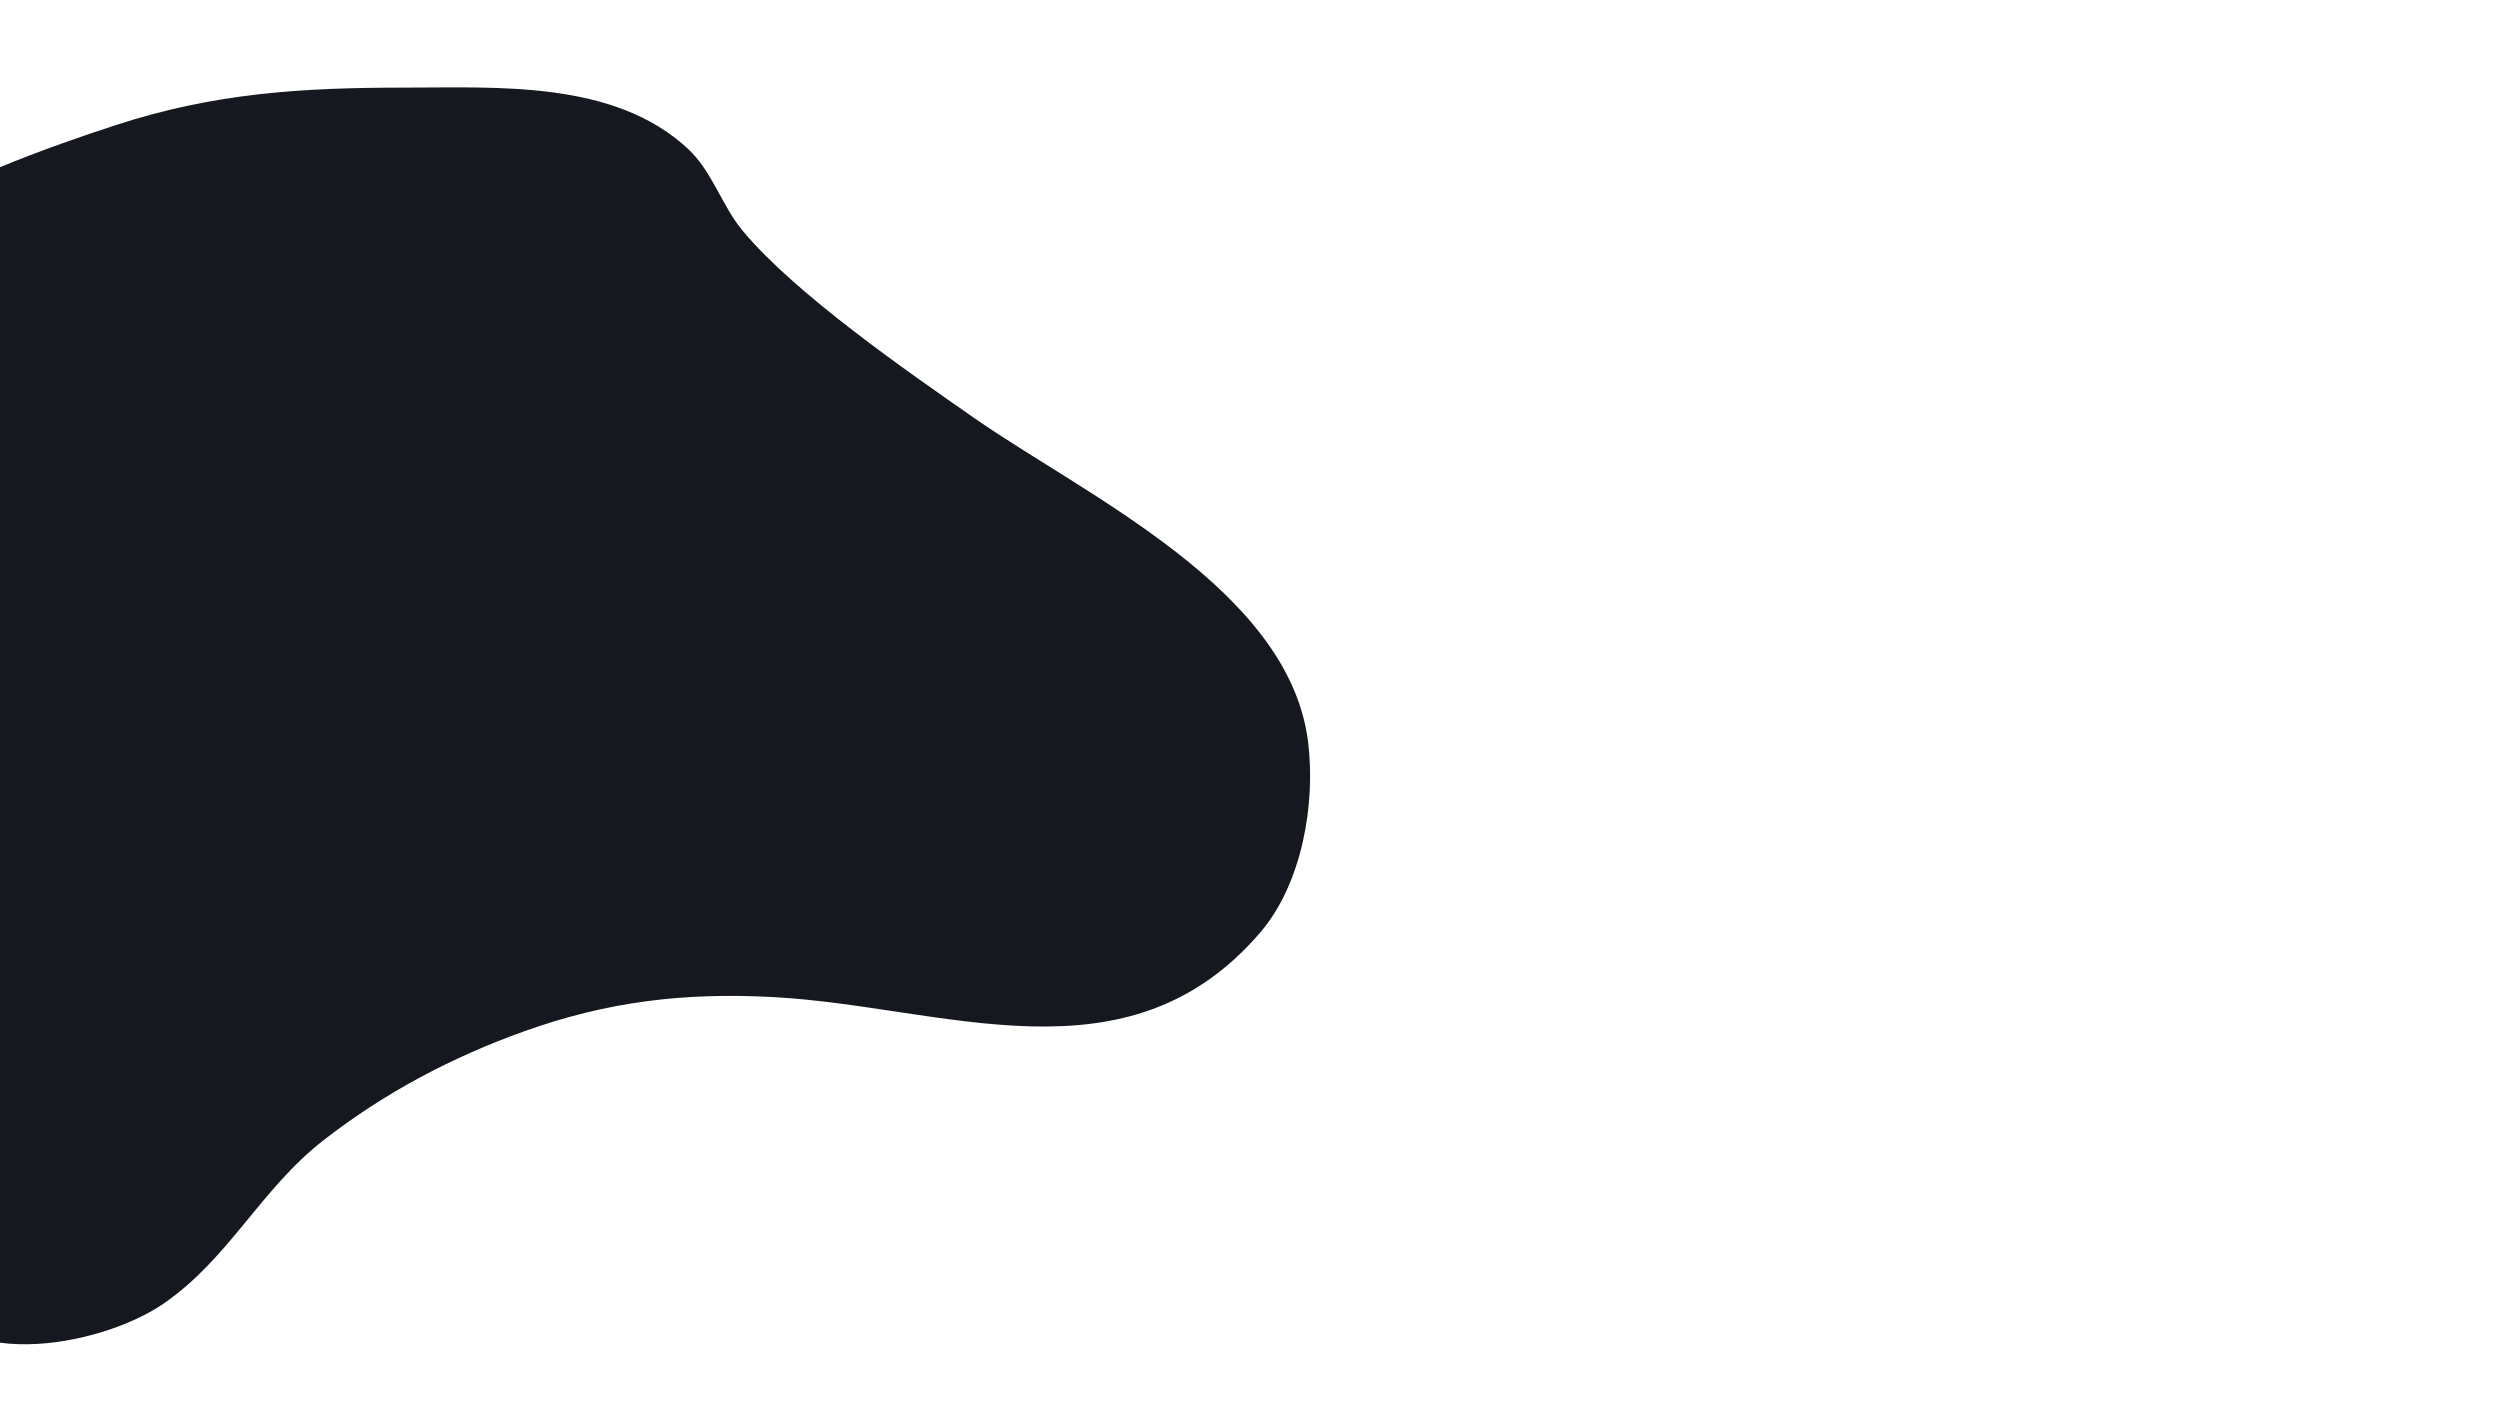 <svg id="ejz2m7EVSI51" xmlns="http://www.w3.org/2000/svg" xmlns:xlink="http://www.w3.org/1999/xlink" viewBox="0 0 1920 1080" shape-rendering="geometricPrecision" text-rendering="geometricPrecision"><path d="M-65.389,982.897c24.691,74.072,142.257,51.803,190.971,18.312c50.29-34.575,74.572-87.94,122.954-125.57c46.955-36.521,98.608-63.807,154.347-83.713c63.929-22.832,122.812-29.812,190.971-26.16c131.631,7.052,271.905,69.517,374.095-49.705c32.036-37.375,42.592-98.762,36.625-146.499-14.637-117.096-171.12-189.106-256.373-248.524-51.513-35.903-137.32-95.197-177.891-143.883-15.806-18.967-23.288-45.454-41.857-62.785-56.599-52.825-146.612-47.089-217.132-47.089-79.091,0-146.235,3.99-222.364,28.777-103.673,33.754-295.493,106.296-311.31,232.828v654.012h156.963Z" transform="translate(0 0)" fill="#161820" stroke-width="3.84"/><path d="" fill="#161820" stroke-width="3.84"/></svg>
